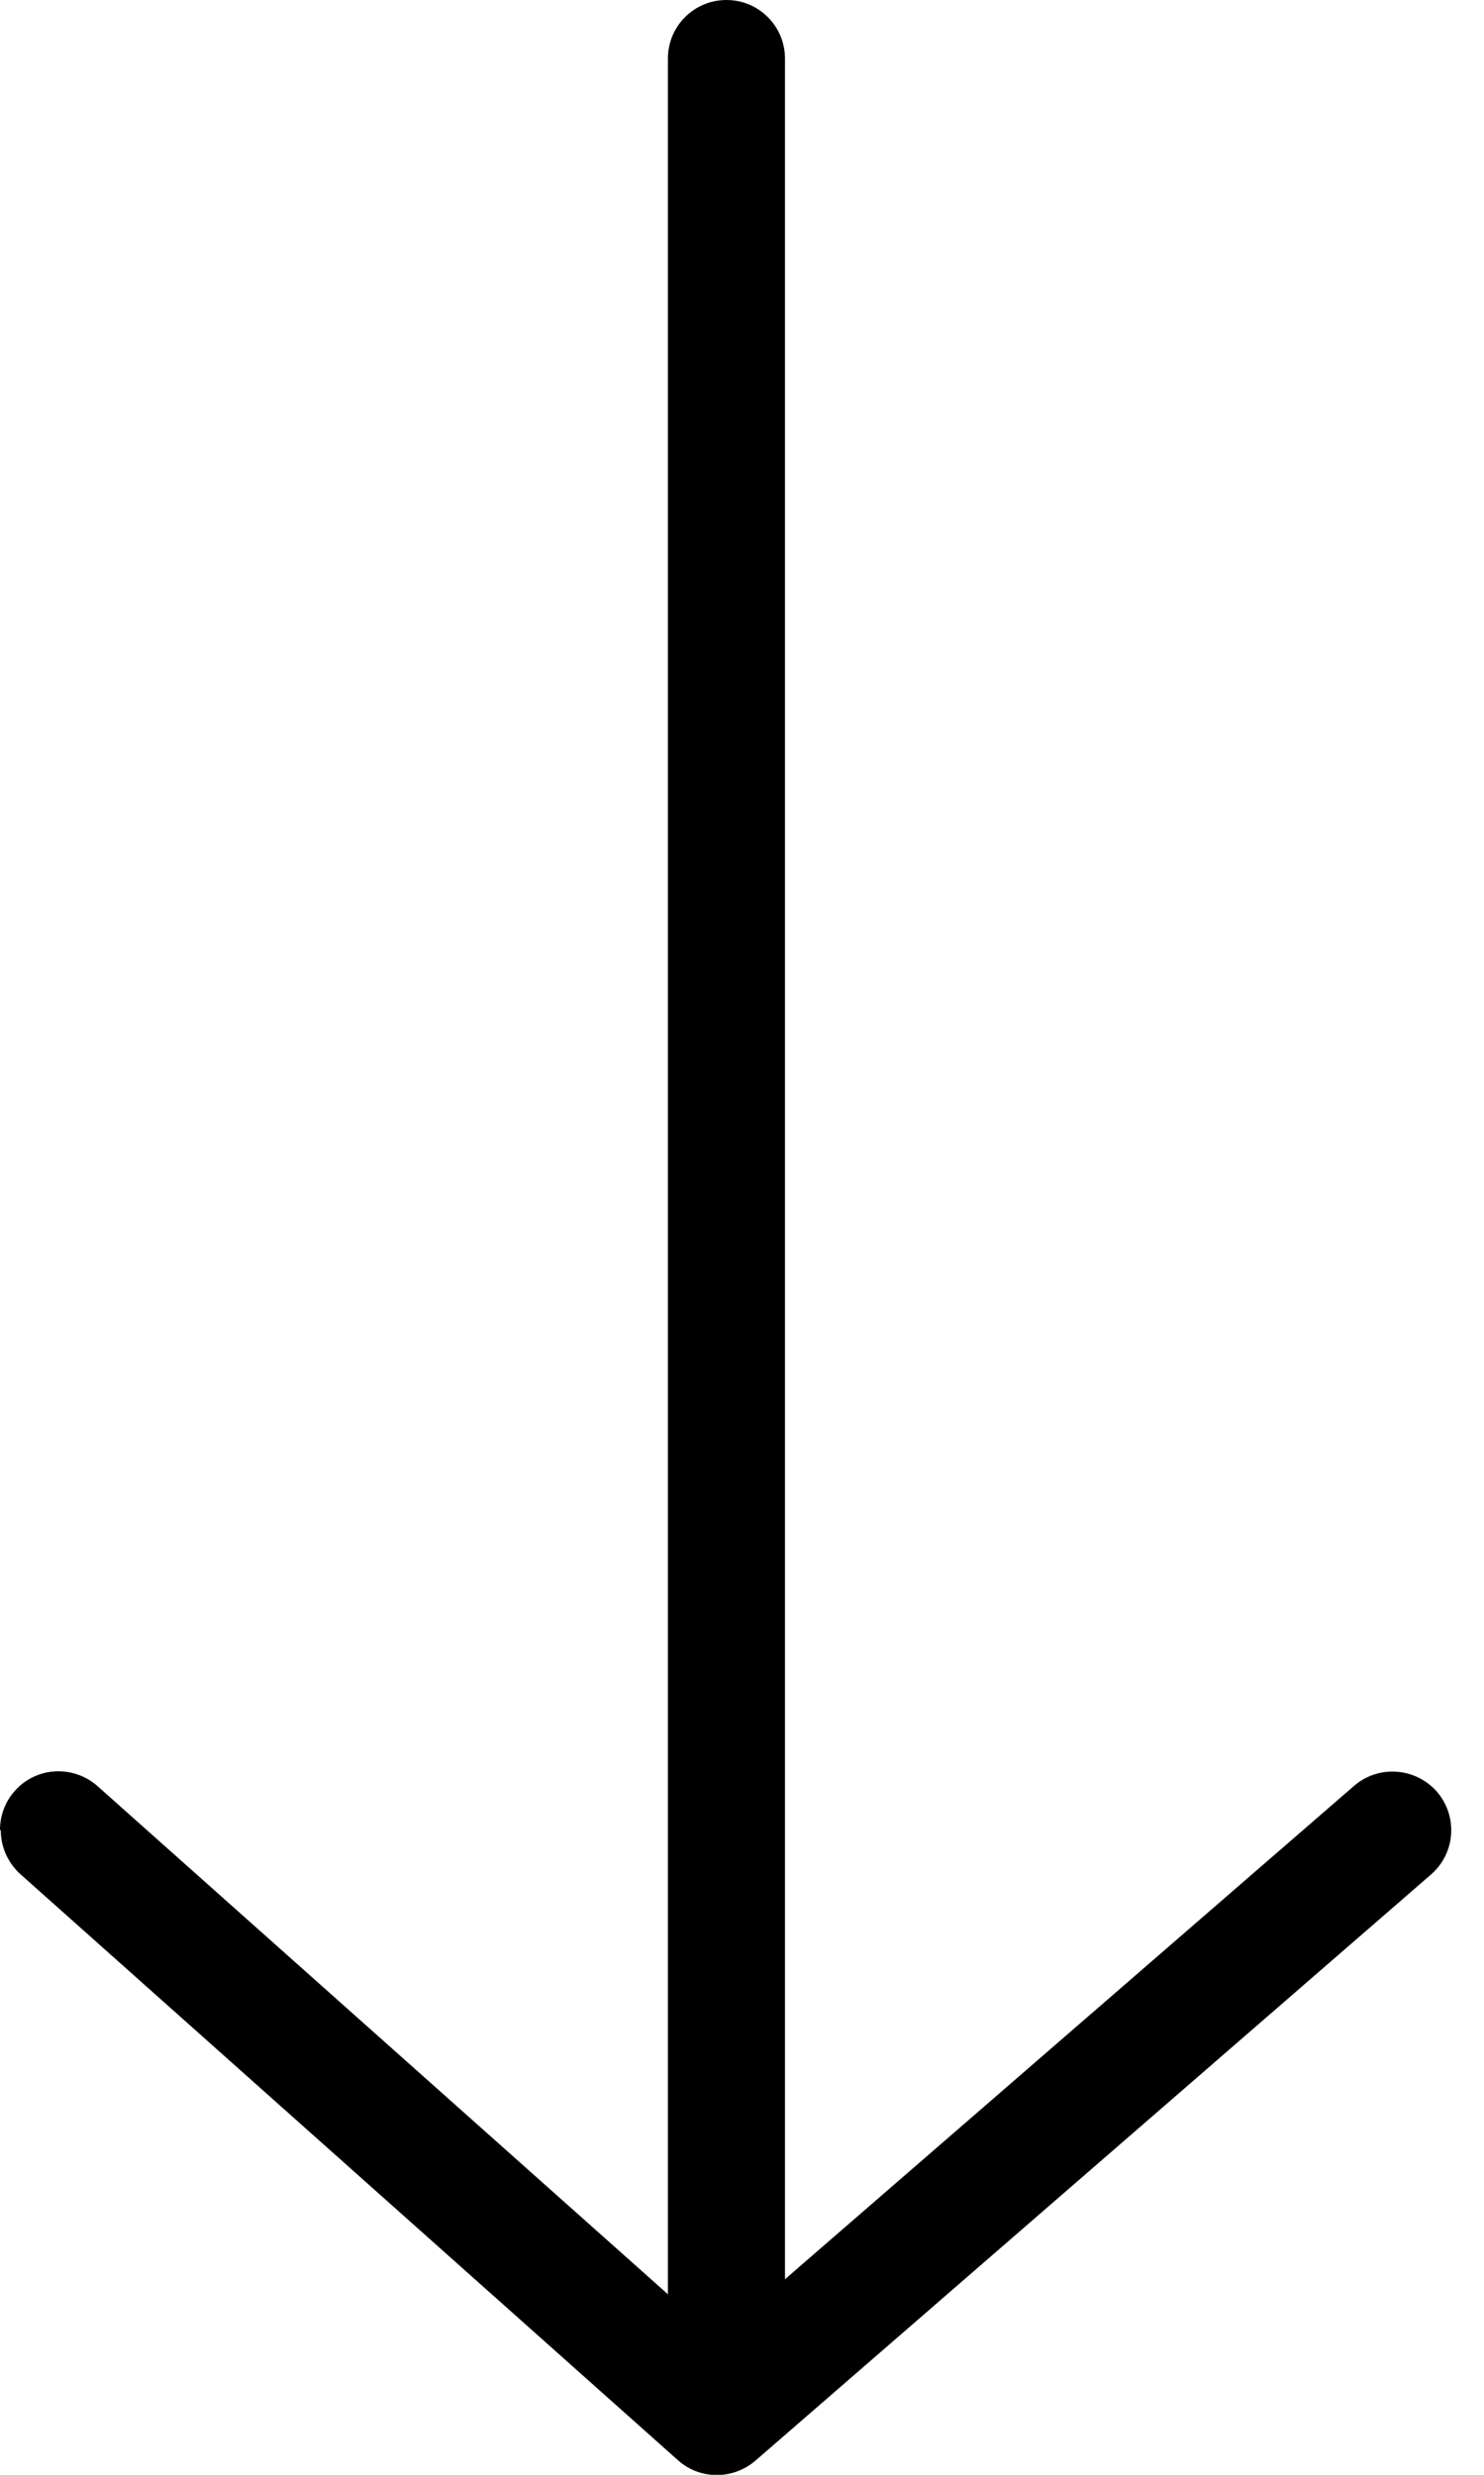 <svg width="27" height="45" viewBox="0 0 27 45" fill="none" xmlns="http://www.w3.org/2000/svg">
<path d="M12.152 42.891L12.152 1.065C12.152 0.476 12.627 0 13.217 0C13.806 0 14.282 0.476 14.282 1.065L14.282 42.891C14.282 43.48 13.806 43.956 13.217 43.956C12.627 43.956 12.152 43.48 12.152 42.891Z" fill="black"/>
<path d="M-2.09808e-05 33.274C-2.09808e-05 33.026 0.085 32.77 0.27 32.564C0.66 32.123 1.335 32.088 1.776 32.479L13.047 42.514L24.638 32.471C25.085 32.088 25.753 32.138 26.143 32.578C26.527 33.026 26.484 33.693 26.037 34.084L13.743 44.744C13.338 45.092 12.734 45.092 12.337 44.737L0.369 34.077C0.135 33.864 0.014 33.572 0.014 33.281L-2.09808e-05 33.274Z" fill="black"/>
</svg>
